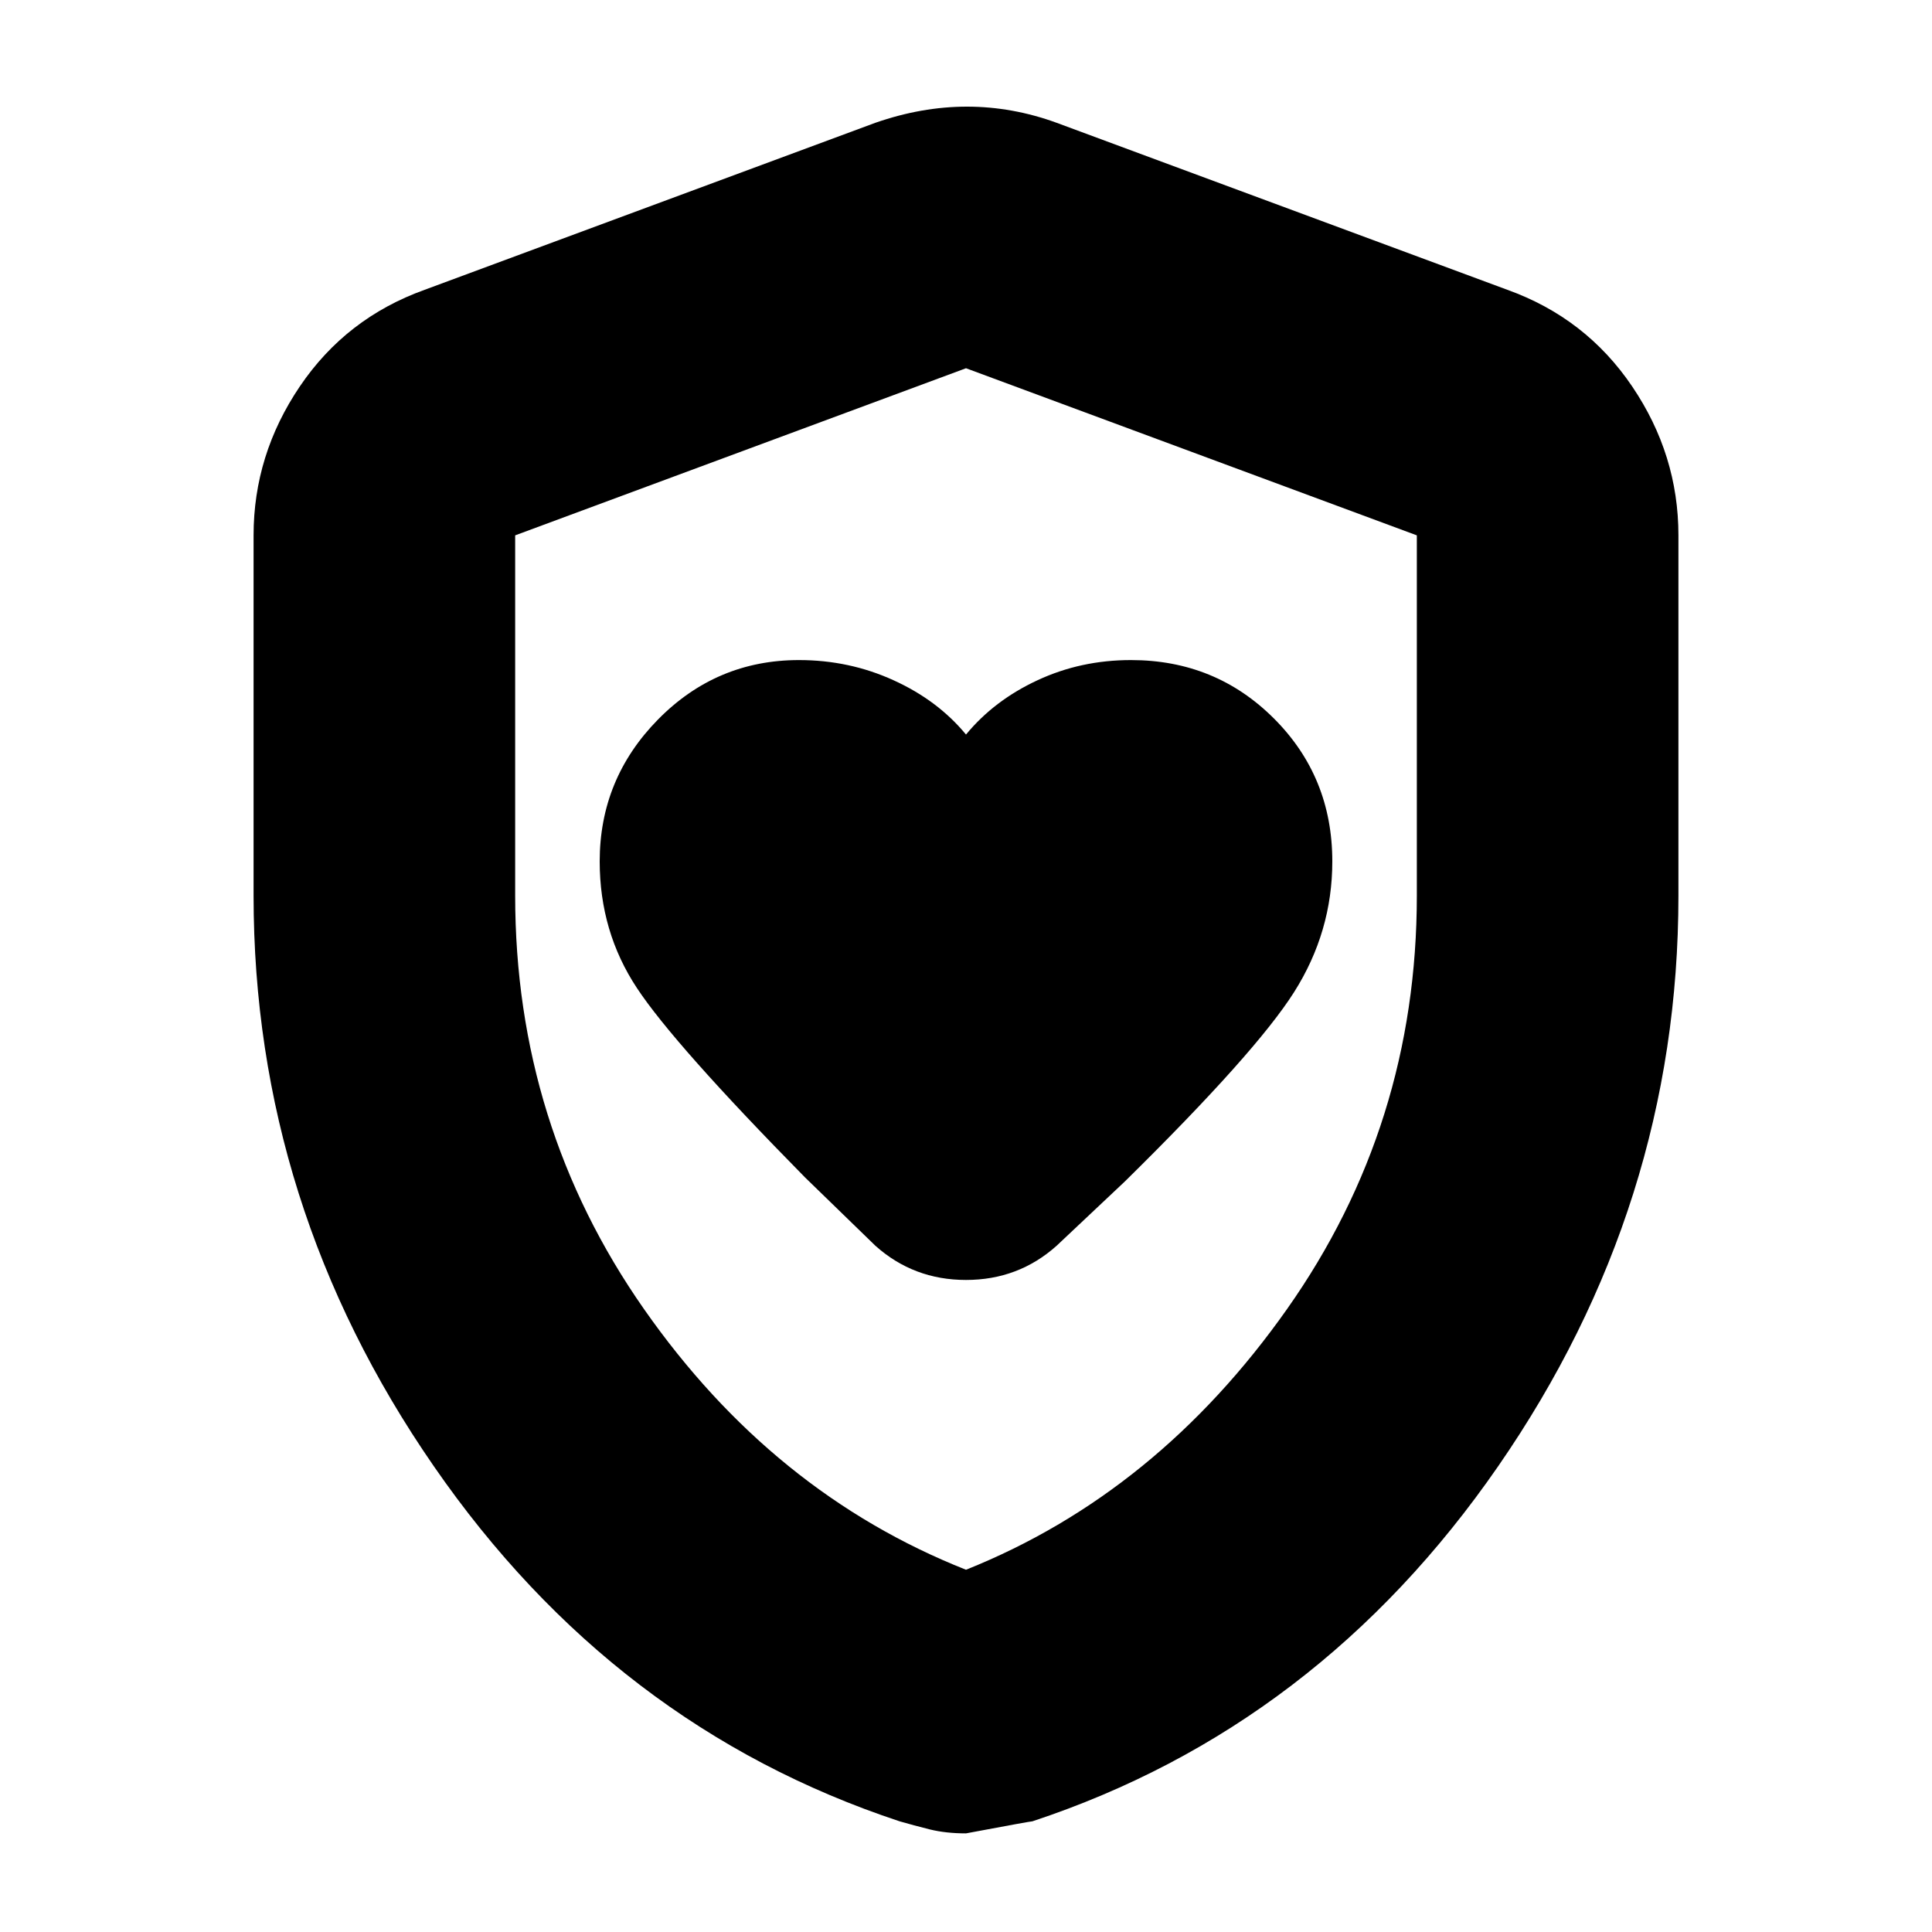 <svg xmlns="http://www.w3.org/2000/svg" height="20" width="20"><path d="M10 7.604q-.292-.354-.75-.562-.458-.209-.979-.209-.854 0-1.459.615-.604.614-.604 1.469 0 .729.386 1.312.385.583 1.739 1.959l.729.708q.396.354.938.354.542 0 .938-.354l.708-.667q1.354-1.333 1.75-1.958.396-.625.396-1.354 0-.875-.604-1.479-.605-.605-1.48-.605-.52 0-.968.209-.448.208-.74.562Zm0 11.375q-.208 0-.375-.041-.167-.042-.313-.084-2.958-.979-4.822-3.677-1.865-2.698-1.865-5.906V5.542q0-.834.479-1.542.479-.708 1.292-1l4.666-1.729q.48-.167.948-.167.469 0 .928.167L15.604 3q.813.292 1.292 1 .479.708.479 1.542v3.729q0 3.208-1.865 5.906-1.864 2.698-4.822 3.677-.021 0-.688.125Zm0-2.729q1.979-.792 3.323-2.698 1.344-1.906 1.344-4.281V5.542L10 3.812l-4.667 1.73v3.729q0 2.375 1.334 4.281Q8 15.458 10 16.25Zm0-6.208Z"/></svg>
